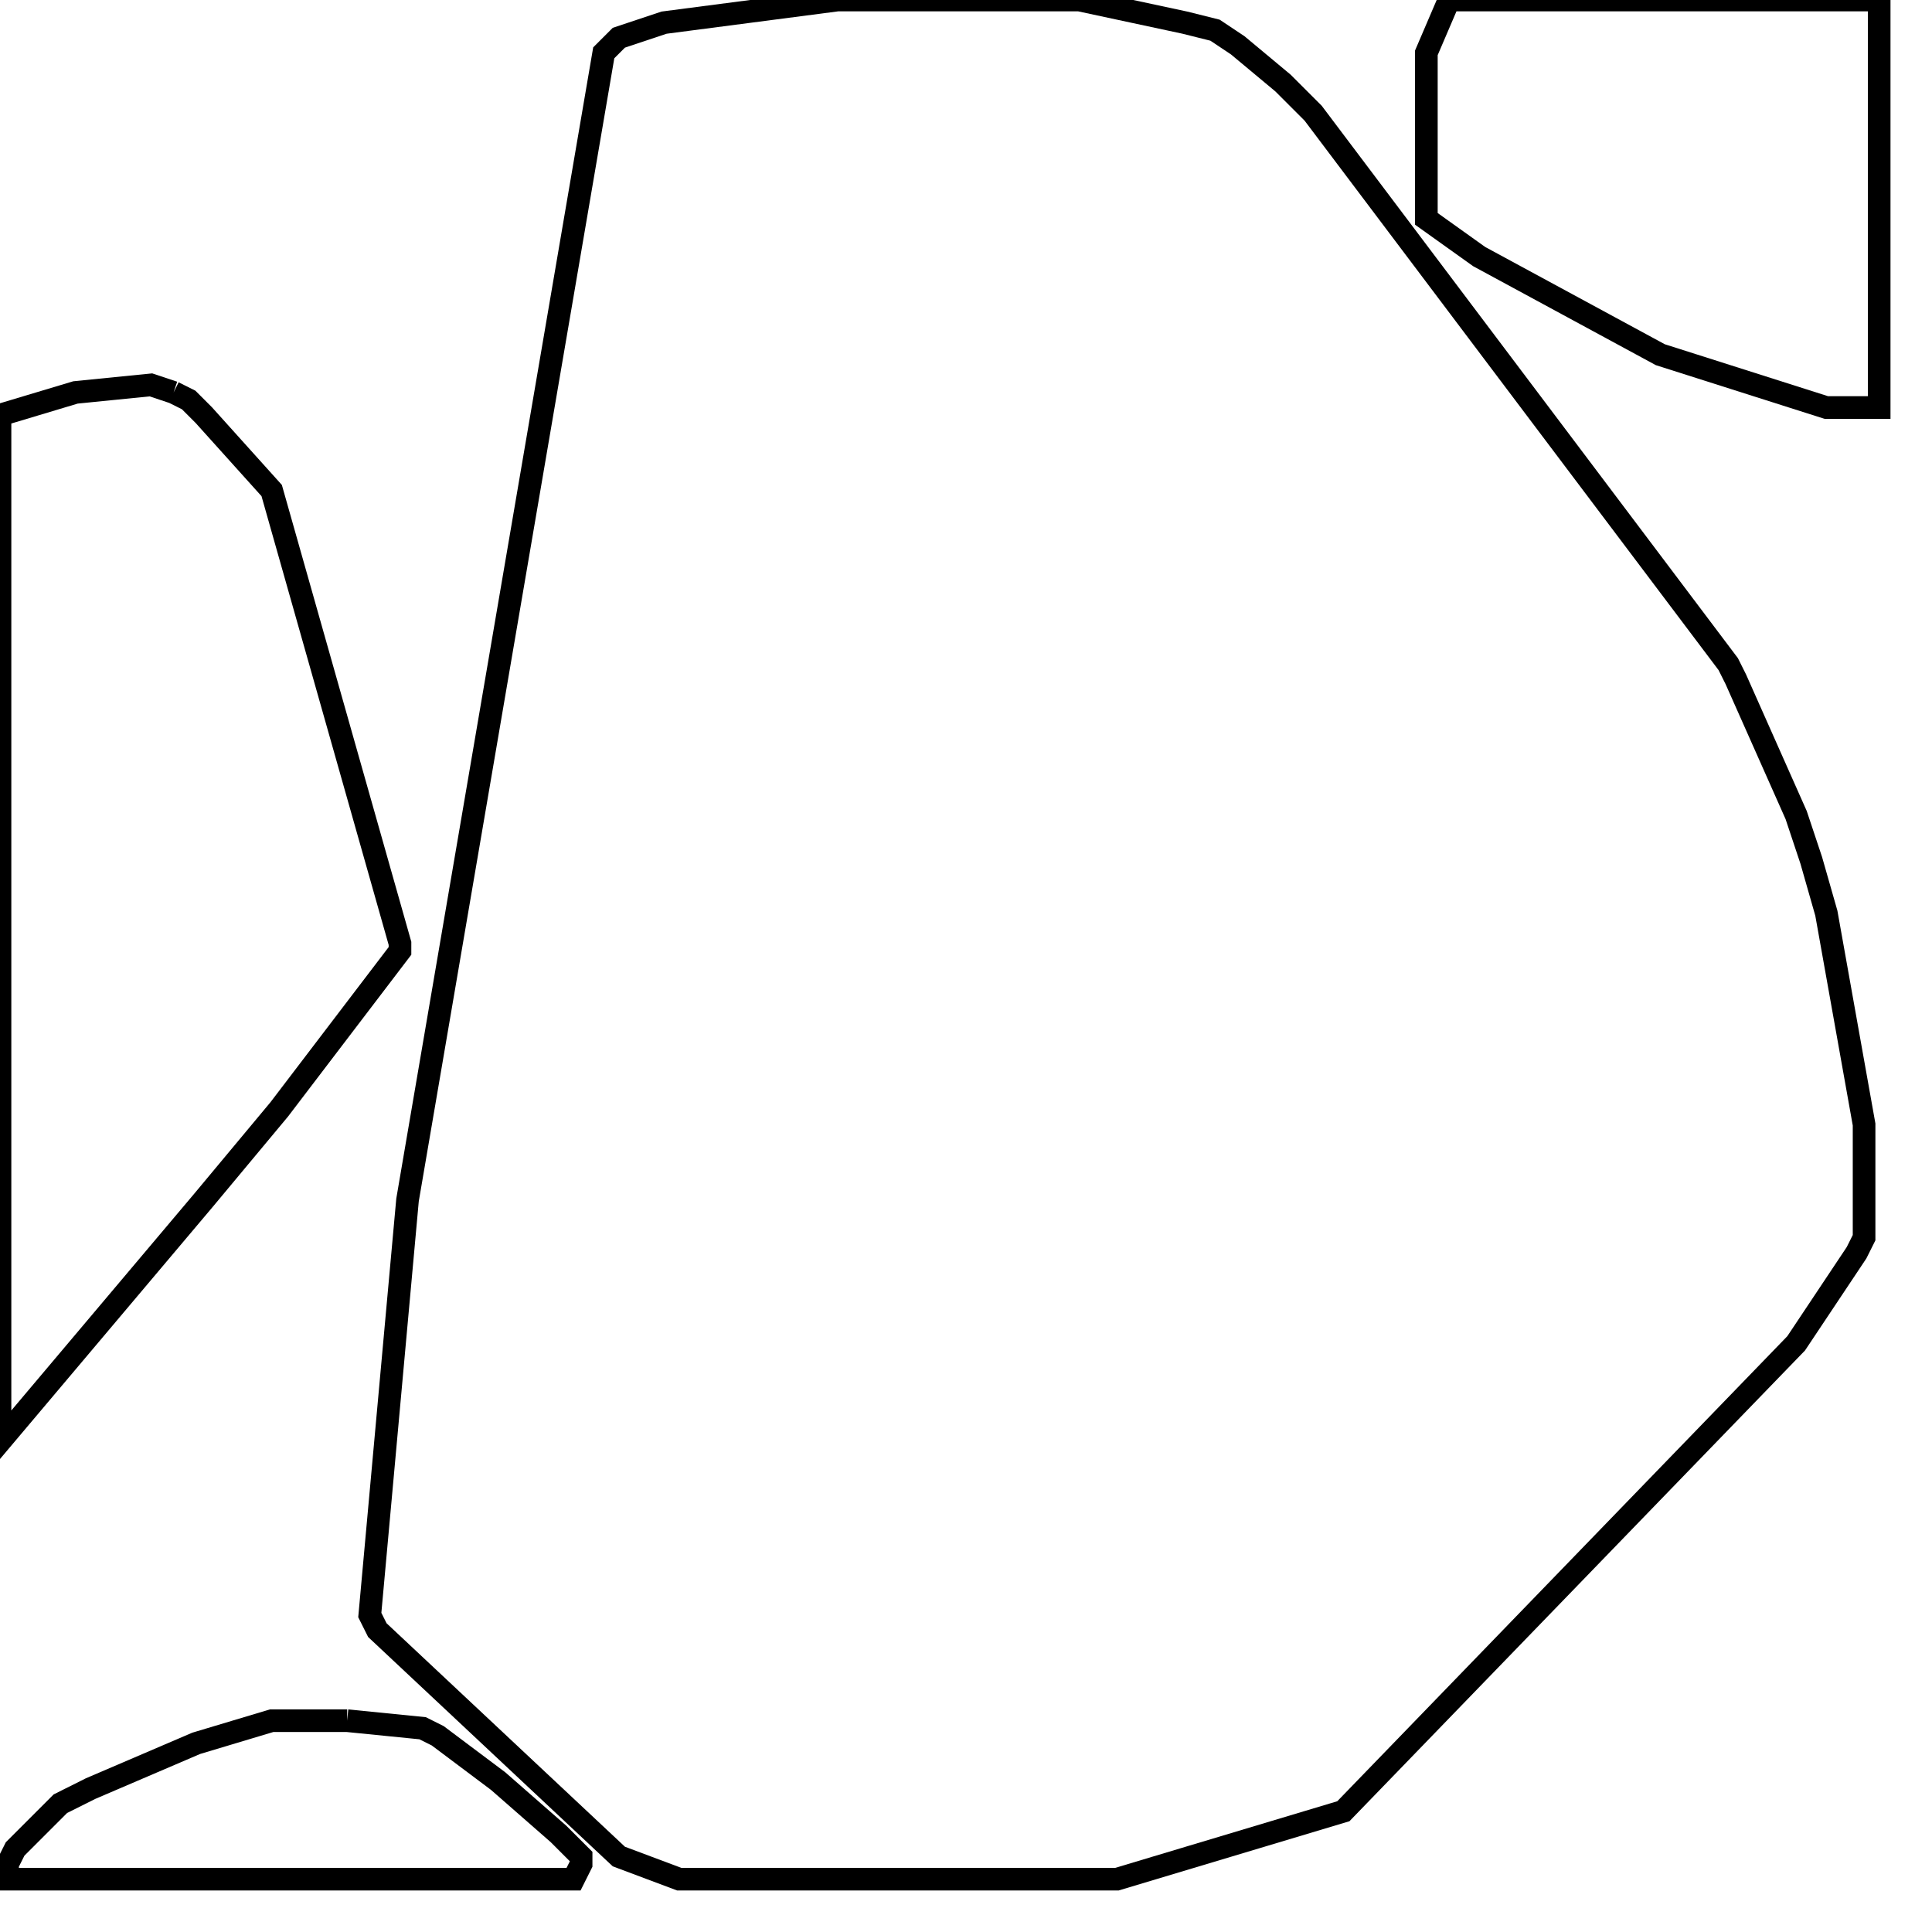 <svg width="256" height="256" xmlns="http://www.w3.org/2000/svg" fill-opacity="0" stroke="black" stroke-width="3" ><path d="M143 0 157 3 161 4 164 6 170 11 174 15 229 88 230 90 238 108 240 114 242 121 247 149 247 164 246 166 238 178 178 240 148 249 90 249 82 246 50 216 49 214 54 159 80 7 82 5 88 3 111 0 143 0 "/><path d="M23 52 25 53 27 55 36 65 53 125 53 126 37 147 27 159 0 191 0 55 10 52 20 51 23 52 "/><path d="M249 0 249 54 242 54 220 47 196 34 189 29 189 7 192 0 249 0 "/><path d="M46 228 56 229 58 230 66 236 74 243 77 246 77 247 76 249 1 249 1 247 2 245 8 239 12 237 26 231 36 228 46 228 "/></svg>